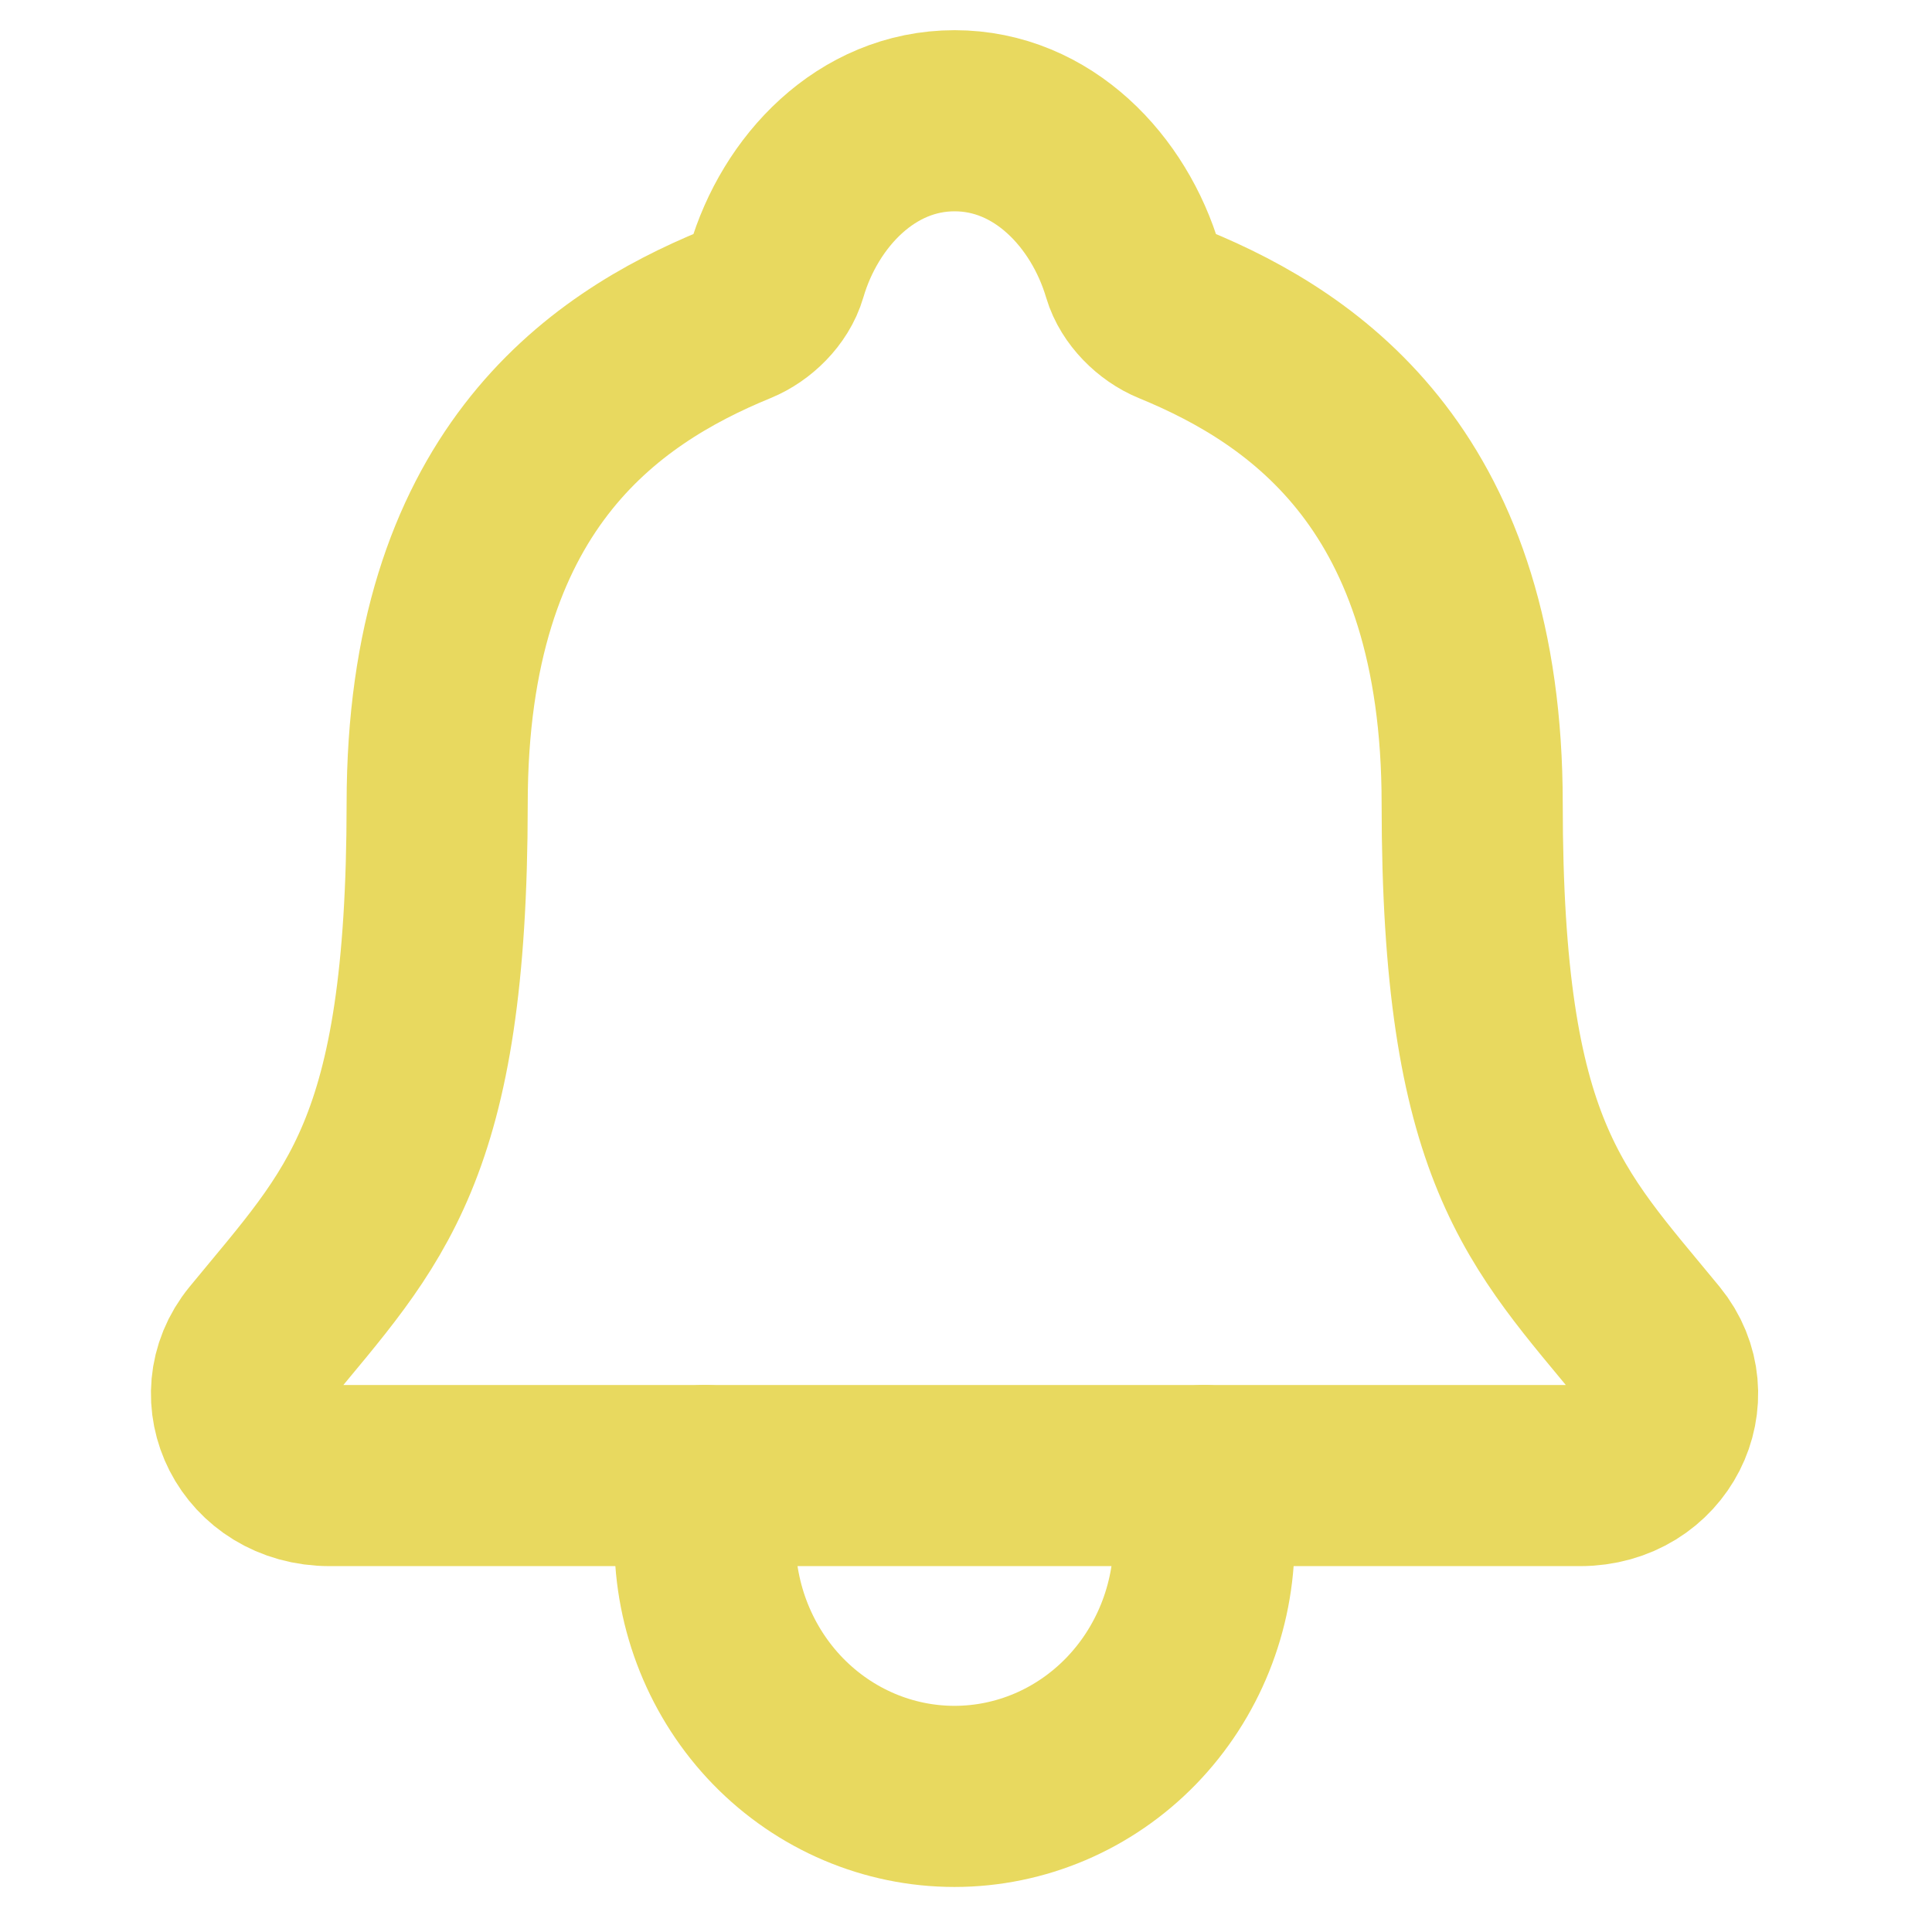 <svg width="32" height="32" viewBox="0 0 32 32" fill="none" xmlns="http://www.w3.org/2000/svg">
<path d="M27.322 22.264C25.6 20.165 24.384 19.097 24.384 13.31C24.384 8.011 21.668 6.123 19.432 5.206C19.135 5.084 18.855 4.805 18.765 4.501C18.372 3.171 17.273 2 15.811 2C14.35 2 13.249 3.172 12.861 4.502C12.771 4.81 12.491 5.084 12.194 5.206C9.955 6.124 7.241 8.005 7.241 13.31C7.238 19.097 6.022 20.165 4.3 22.264C3.587 23.134 4.212 24.44 5.46 24.44H26.169C27.41 24.44 28.031 23.13 27.322 22.264Z" stroke="#e8d95f" stroke-width="3" stroke-linecap="round" stroke-linejoin="round"/>
<path d="M19.943 24.439V25.502C19.943 26.63 19.507 27.711 18.732 28.509C17.957 29.306 16.906 29.754 15.809 29.754C14.713 29.754 13.662 29.306 12.886 28.509C12.111 27.711 11.676 26.63 11.676 25.502V24.439" stroke="#e8d95f" stroke-width="3" stroke-linecap="round" stroke-linejoin="round"/>
</svg>

